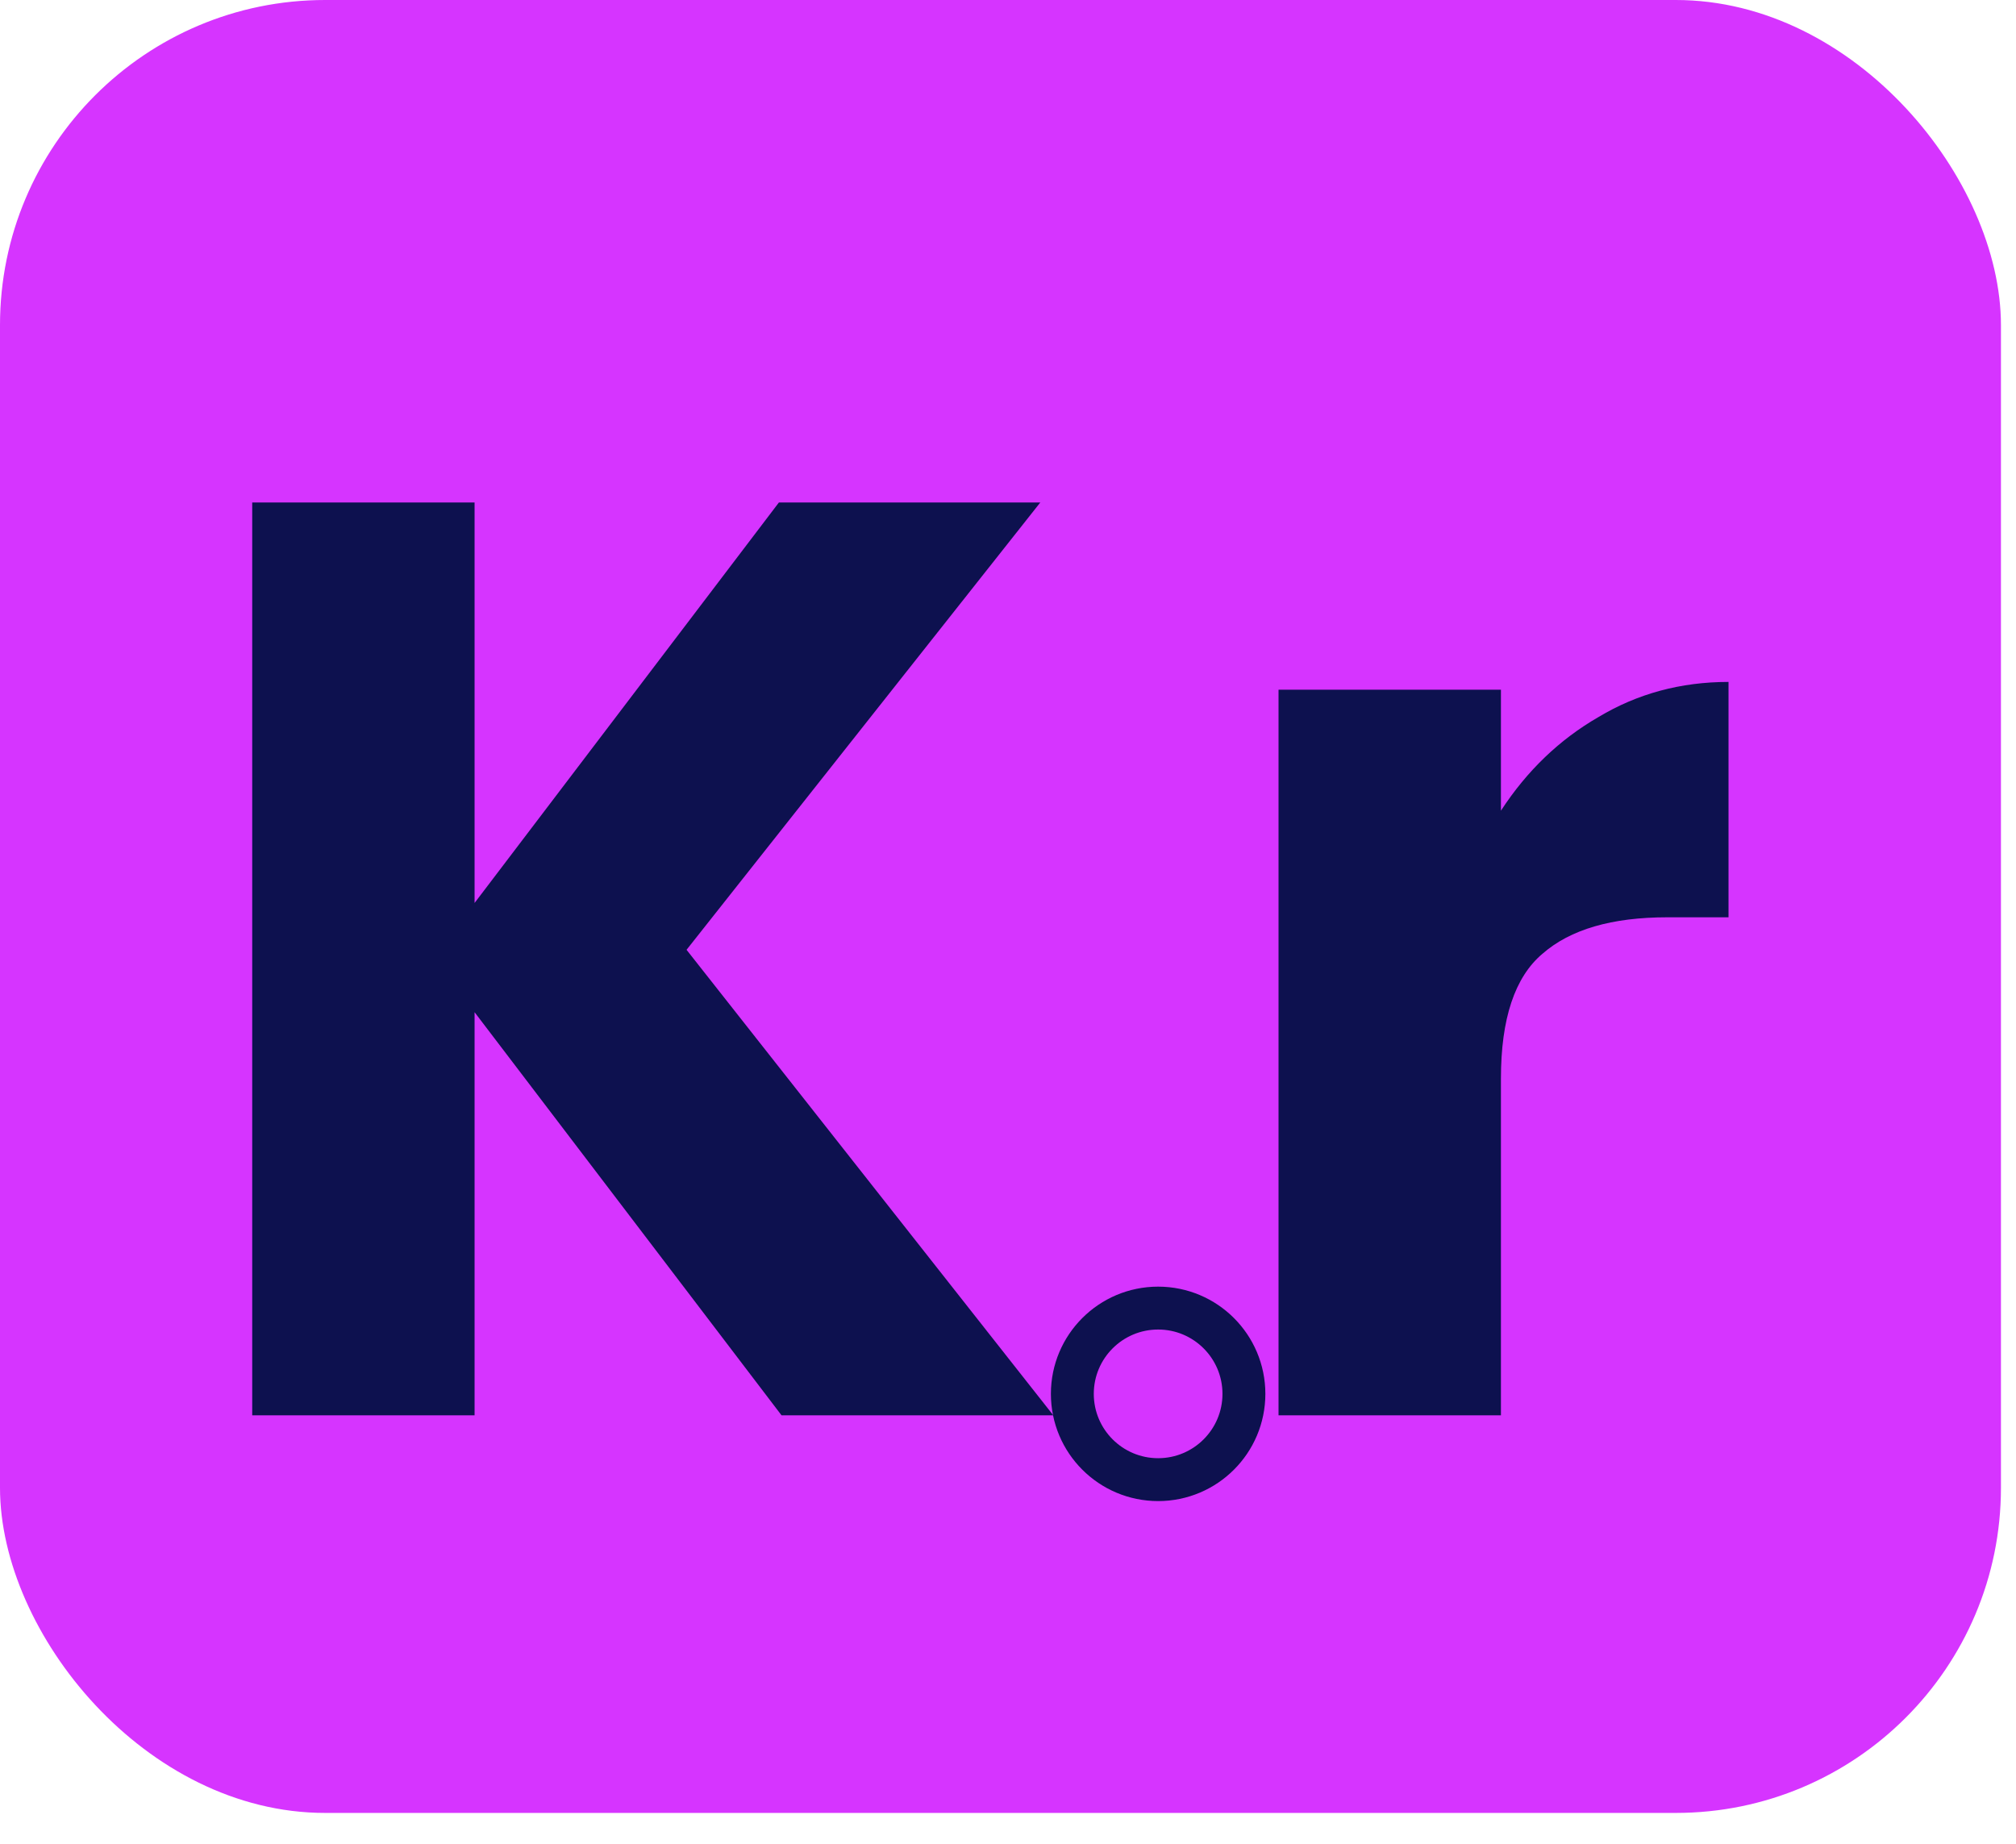 <svg width="47" height="43" viewBox="0 0 47 43" fill="none" xmlns="http://www.w3.org/2000/svg">
<rect width="46.649" height="42.271" rx="7.58" fill="#D634FF"/>
<path d="M18.22 33L11.064 23.601V33H5.88V11.716H11.064V21.054L18.159 11.716H24.253L16.006 22.146L24.556 33H18.22ZM34.992 18.902C35.598 17.972 36.356 17.244 37.266 16.719C38.175 16.173 39.186 15.9 40.298 15.9V21.388H38.873C37.579 21.388 36.609 21.671 35.962 22.237C35.315 22.782 34.992 23.753 34.992 25.147V33H29.807V16.082H34.992V18.902Z" fill="#0D114F"/>
<circle cx="27" cy="32.5" r="2" fill="#D634FF" stroke="#0D114F"/>
</svg>
